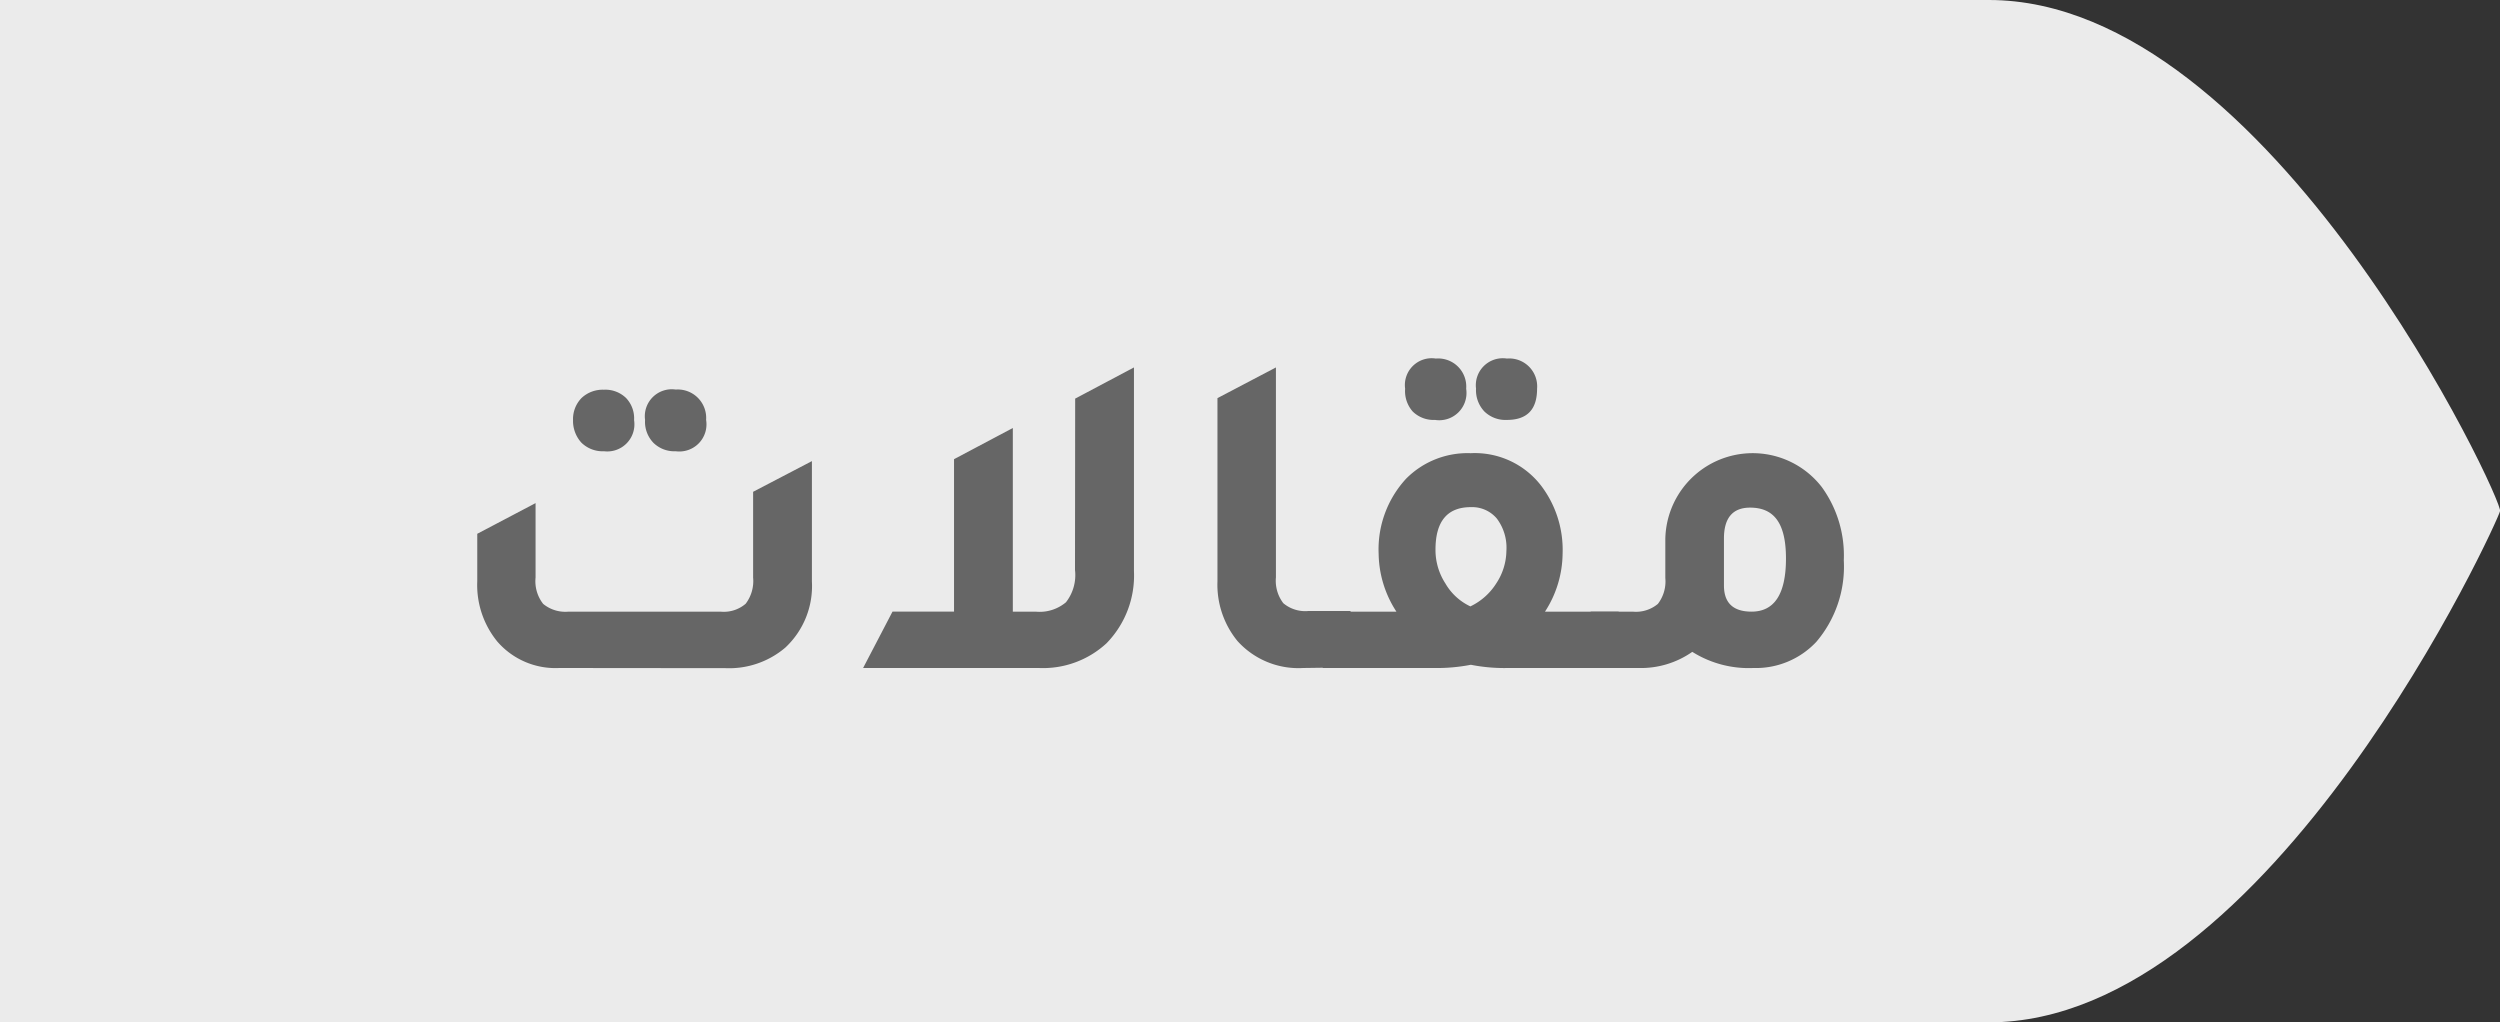 <svg xmlns="http://www.w3.org/2000/svg" viewBox="0 0 154.79 63.3"><rect x="0" y="0" width="154.79" height="63.3" fill="#333333" stroke="none"/><defs><style>.cls-1{fill:#ebebeb;}.cls-2{fill:#666;}</style></defs><g id="Layer_1" data-name="Layer 1"><path class="cls-1" d="M154.79,31.65h0C155.14,31.29,140.62,0,123.14,0H0V63.3H123.14C140.62,63.3,154.79,32,154.79,31.65Z"/><path class="cls-2" d="M34.63,41.36a4.76,4.76,0,0,1-3.84-1.64A5.53,5.53,0,0,1,29.55,36V33.05l3.61-1.9v4.61a2.28,2.28,0,0,0,.47,1.63,2.16,2.16,0,0,0,1.58.48h9.4a2.07,2.07,0,0,0,1.56-.49,2.32,2.32,0,0,0,.46-1.62V30.45l3.64-1.9V36a5.21,5.21,0,0,1-1.65,4.1,5.36,5.36,0,0,1-3.69,1.27ZM37.4,27.94A1.88,1.88,0,0,1,36,27.41a2,2,0,0,1-.52-1.4A1.87,1.87,0,0,1,36,24.65a1.91,1.91,0,0,1,1.39-.52,1.84,1.84,0,0,1,1.37.51,1.82,1.82,0,0,1,.5,1.37A1.68,1.68,0,0,1,37.4,27.94Zm4.44,0a1.85,1.85,0,0,1-1.38-.52A1.87,1.87,0,0,1,39.94,26a1.67,1.67,0,0,1,1.9-1.88A1.76,1.76,0,0,1,43.72,26,1.68,1.68,0,0,1,41.84,27.94Z"/><path class="cls-2" d="M66.57,24.68l3.64-1.93V35.36a6,6,0,0,1-1.7,4.47,5.79,5.79,0,0,1-4.19,1.53H53.44l1.82-3.49h3.81V28.43l3.64-1.93V37.87h1.41A2.53,2.53,0,0,0,66,37.29a2.73,2.73,0,0,0,.56-2Z"/><path class="cls-2" d="M80.69,41.36a5.08,5.08,0,0,1-4.07-1.67A5.51,5.51,0,0,1,75.38,36V24.65L79,22.75v13a2.28,2.28,0,0,0,.46,1.6,2.11,2.11,0,0,0,1.56.48h2.6v3.49Z"/><path class="cls-2" d="M95.66,37.87h4.56v3.49H93.38a10.66,10.66,0,0,1-2.31-.2,11,11,0,0,1-2.3.2H81.9V37.87h4.56a6.71,6.71,0,0,1-1.1-3.58,6.45,6.45,0,0,1,1.7-4.65,5.35,5.35,0,0,1,4-1.58,5.18,5.18,0,0,1,4.39,2.05,6.58,6.58,0,0,1,1.3,4.18A6.71,6.71,0,0,1,95.66,37.87ZM88.85,26a1.85,1.85,0,0,1-1.38-.52A1.91,1.91,0,0,1,87,24.07a1.66,1.66,0,0,1,1.9-1.87,1.74,1.74,0,0,1,1.88,1.87A1.69,1.69,0,0,1,88.85,26Zm2.2,11.54a3.85,3.85,0,0,0,1.6-1.43,3.72,3.72,0,0,0,.62-2,3,3,0,0,0-.59-2,2,2,0,0,0-1.61-.71c-1.46,0-2.19.88-2.19,2.63a3.8,3.8,0,0,0,.61,2.09A3.5,3.5,0,0,0,91.05,37.55ZM93.3,26a1.87,1.87,0,0,1-1.39-.52,1.91,1.91,0,0,1-.52-1.42A1.67,1.67,0,0,1,93.3,22.2a1.73,1.73,0,0,1,1.87,1.87C95.17,25.36,94.55,26,93.3,26Z"/><path class="cls-2" d="M103.11,33.4a5.41,5.41,0,0,1,9.69-3.24,7.2,7.2,0,0,1,1.36,4.53,7.18,7.18,0,0,1-1.7,5.05,5.13,5.13,0,0,1-3.9,1.62,6.56,6.56,0,0,1-3.78-1,5.55,5.55,0,0,1-3.35,1H98.49V37.87h2.6a2.11,2.11,0,0,0,1.56-.48,2.28,2.28,0,0,0,.46-1.6Zm3.63,2.85q0,1.62,1.71,1.62c1.42,0,2.13-1.1,2.13-3.29s-.74-3.15-2.22-3.15c-1.08,0-1.62.64-1.62,1.91Z"/></g></svg>